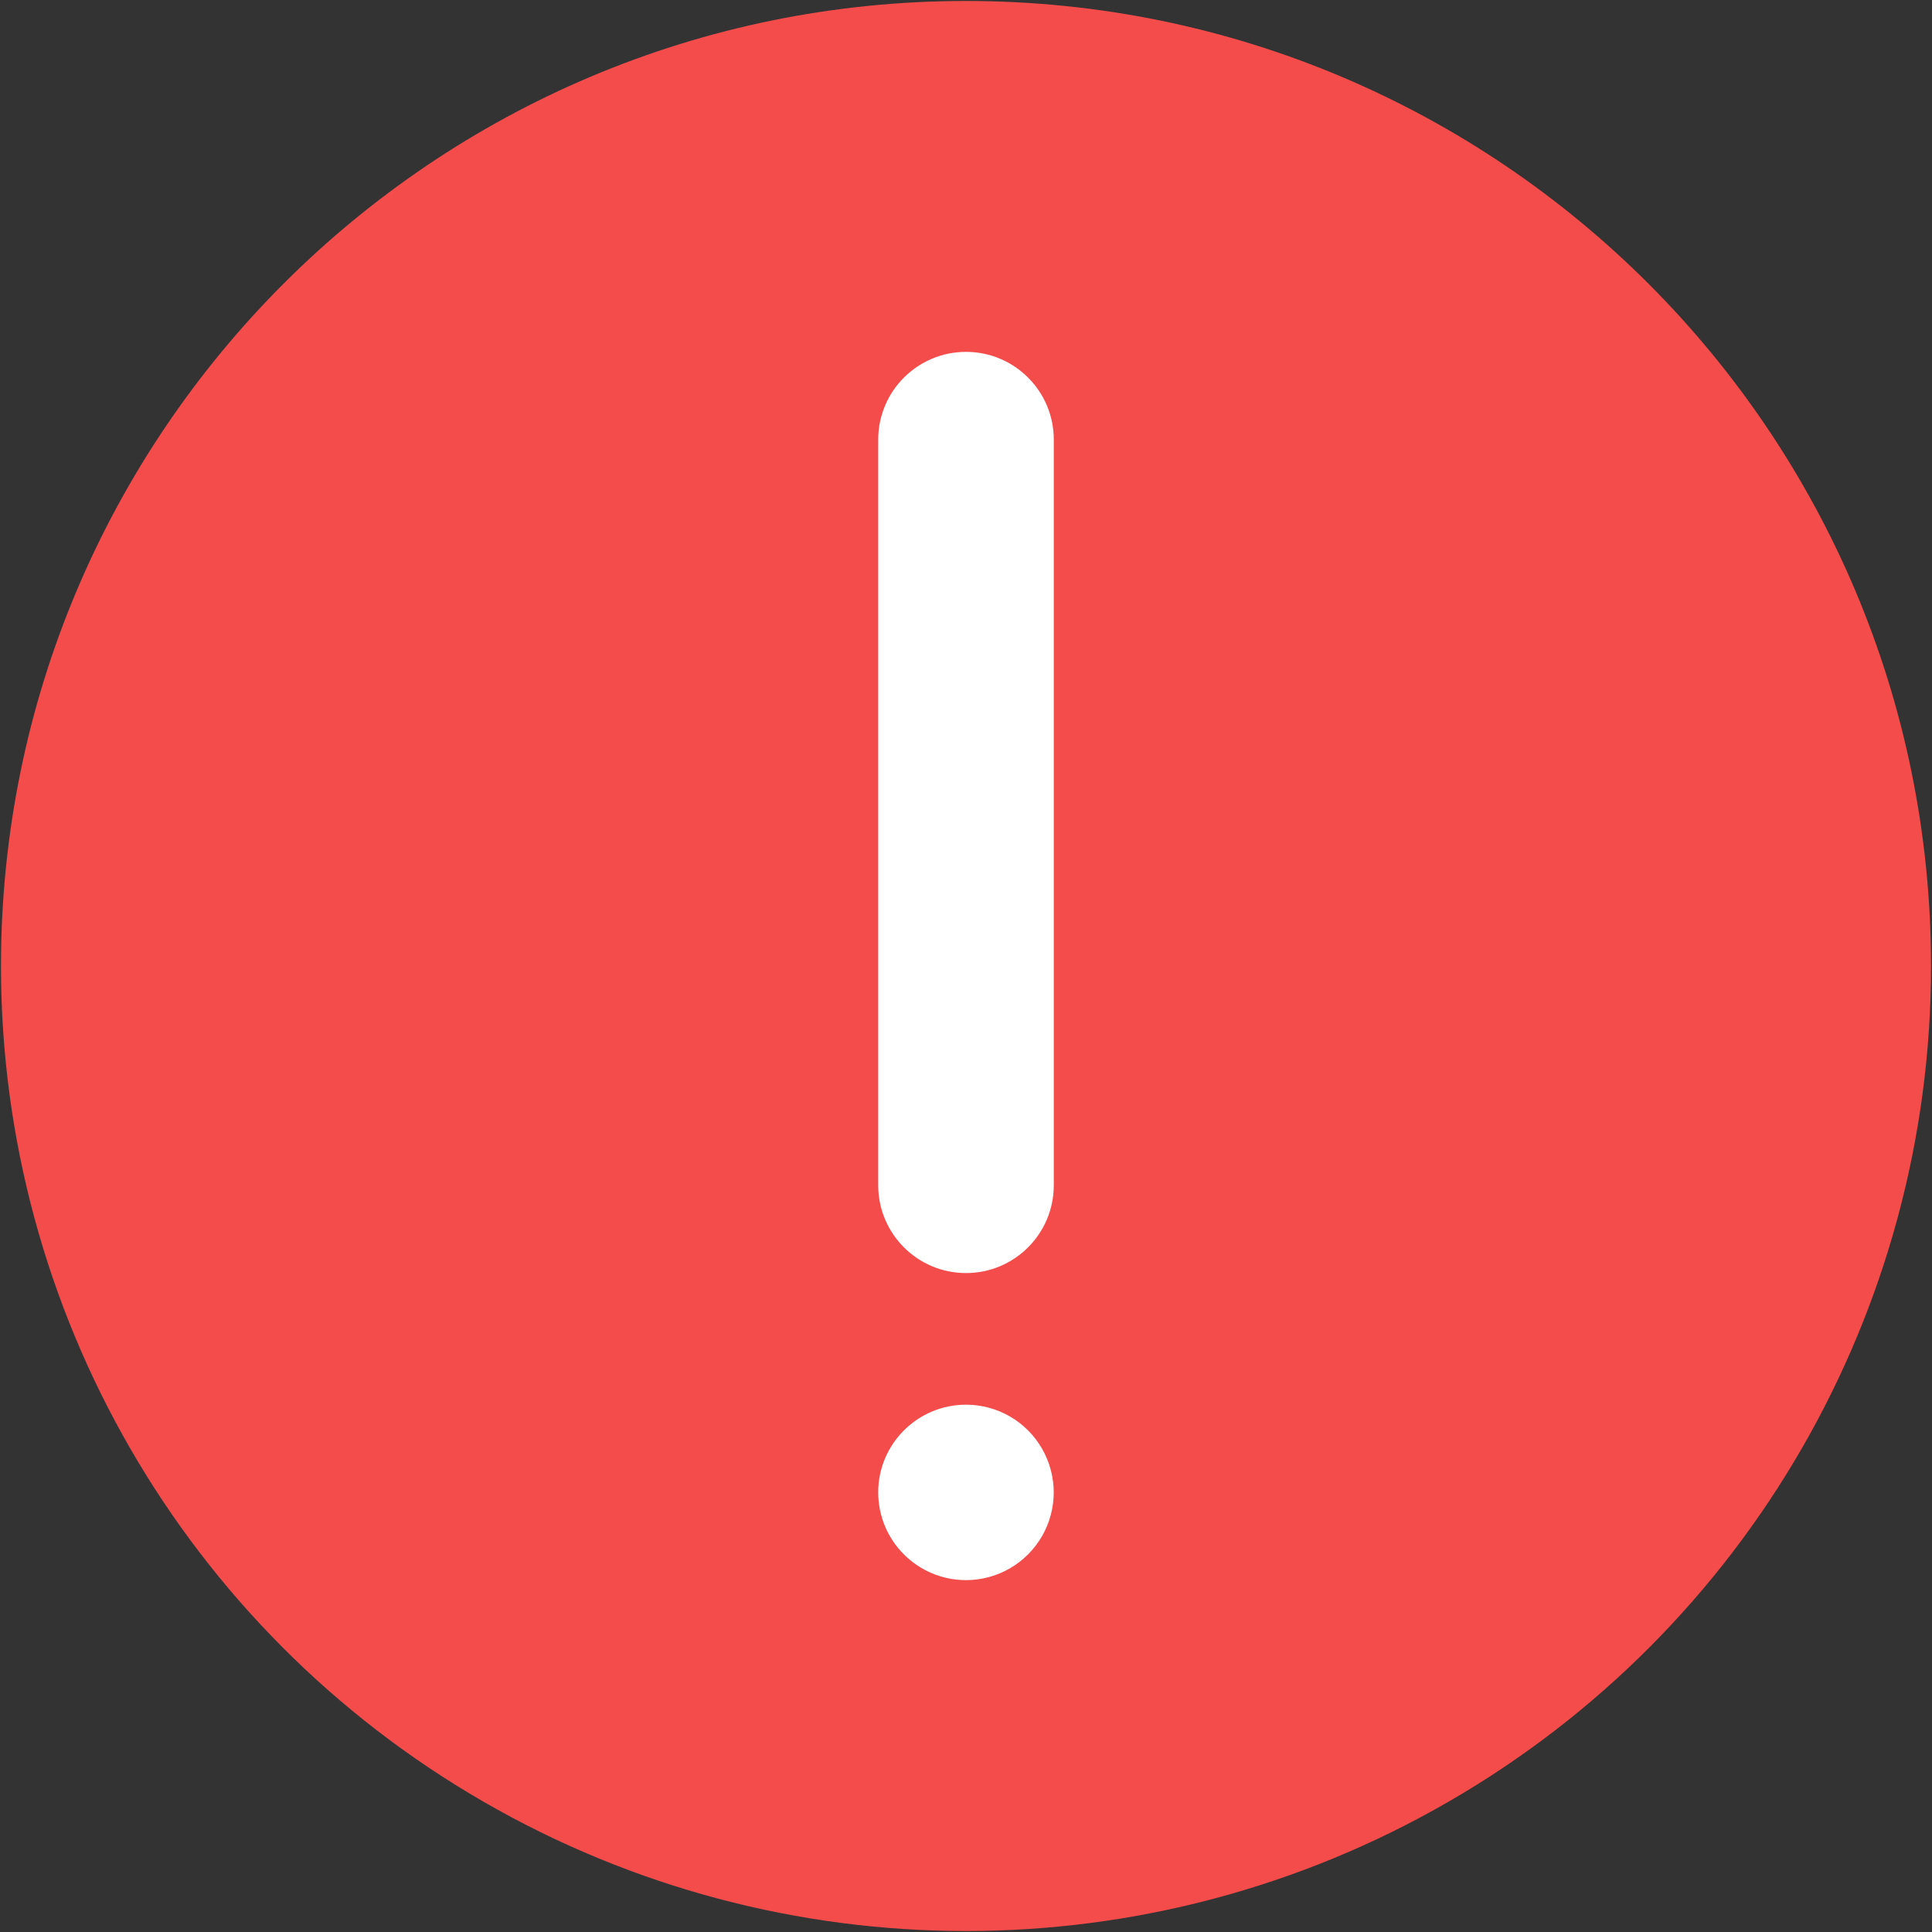<?xml version="1.0" encoding="UTF-8"?>
<svg width="16px" height="16px" viewBox="0 0 16 16" version="1.1" xmlns="http://www.w3.org/2000/svg" xmlns:xlink="http://www.w3.org/1999/xlink">
    <rect x="0" y="0" width="16" height="16" fill="#333333" stroke="none"/>
    <!-- Generator: Sketch 52 (66869) - http://www.bohemiancoding.com/sketch -->
    <title>zhuyi-3</title>
    <desc>Created with Sketch.</desc>
    <g id="页面-1" stroke="none" stroke-width="1" fill="none" fill-rule="evenodd">
        <g id="优惠券" transform="translate(-290, -162)">
            <g id="zhuyi-3" transform="translate(290, 162)">
                <path d="M0.008,8 C0.008,10.855 1.531,13.494 4.004,14.921 C6.477,16.349 9.523,16.349 11.996,14.921 C14.469,13.494 15.992,10.855 15.992,8 C15.992,3.586 12.414,0.008 8,0.008 C3.586,0.008 0.008,3.586 0.008,8 Z" id="路径" fill="#F44B4B"></path>
                <path d="M8,11.633 C8.26,11.633 8.499,11.771 8.629,11.996 C8.759,12.221 8.759,12.498 8.629,12.723 C8.499,12.947 8.26,13.086 8,13.086 C7.599,13.086 7.273,12.761 7.273,12.359 C7.273,11.958 7.599,11.633 8,11.633 Z M8,2.914 C8.401,2.914 8.727,3.239 8.727,3.641 L8.727,9.816 C8.727,10.218 8.401,10.543 8,10.543 C7.599,10.543 7.273,10.218 7.273,9.816 L7.273,3.641 C7.273,3.239 7.599,2.914 8,2.914 Z" id="形状" fill="#FFFFFF" fill-rule="nonzero"></path>
            </g>
        </g>
    </g>
</svg>